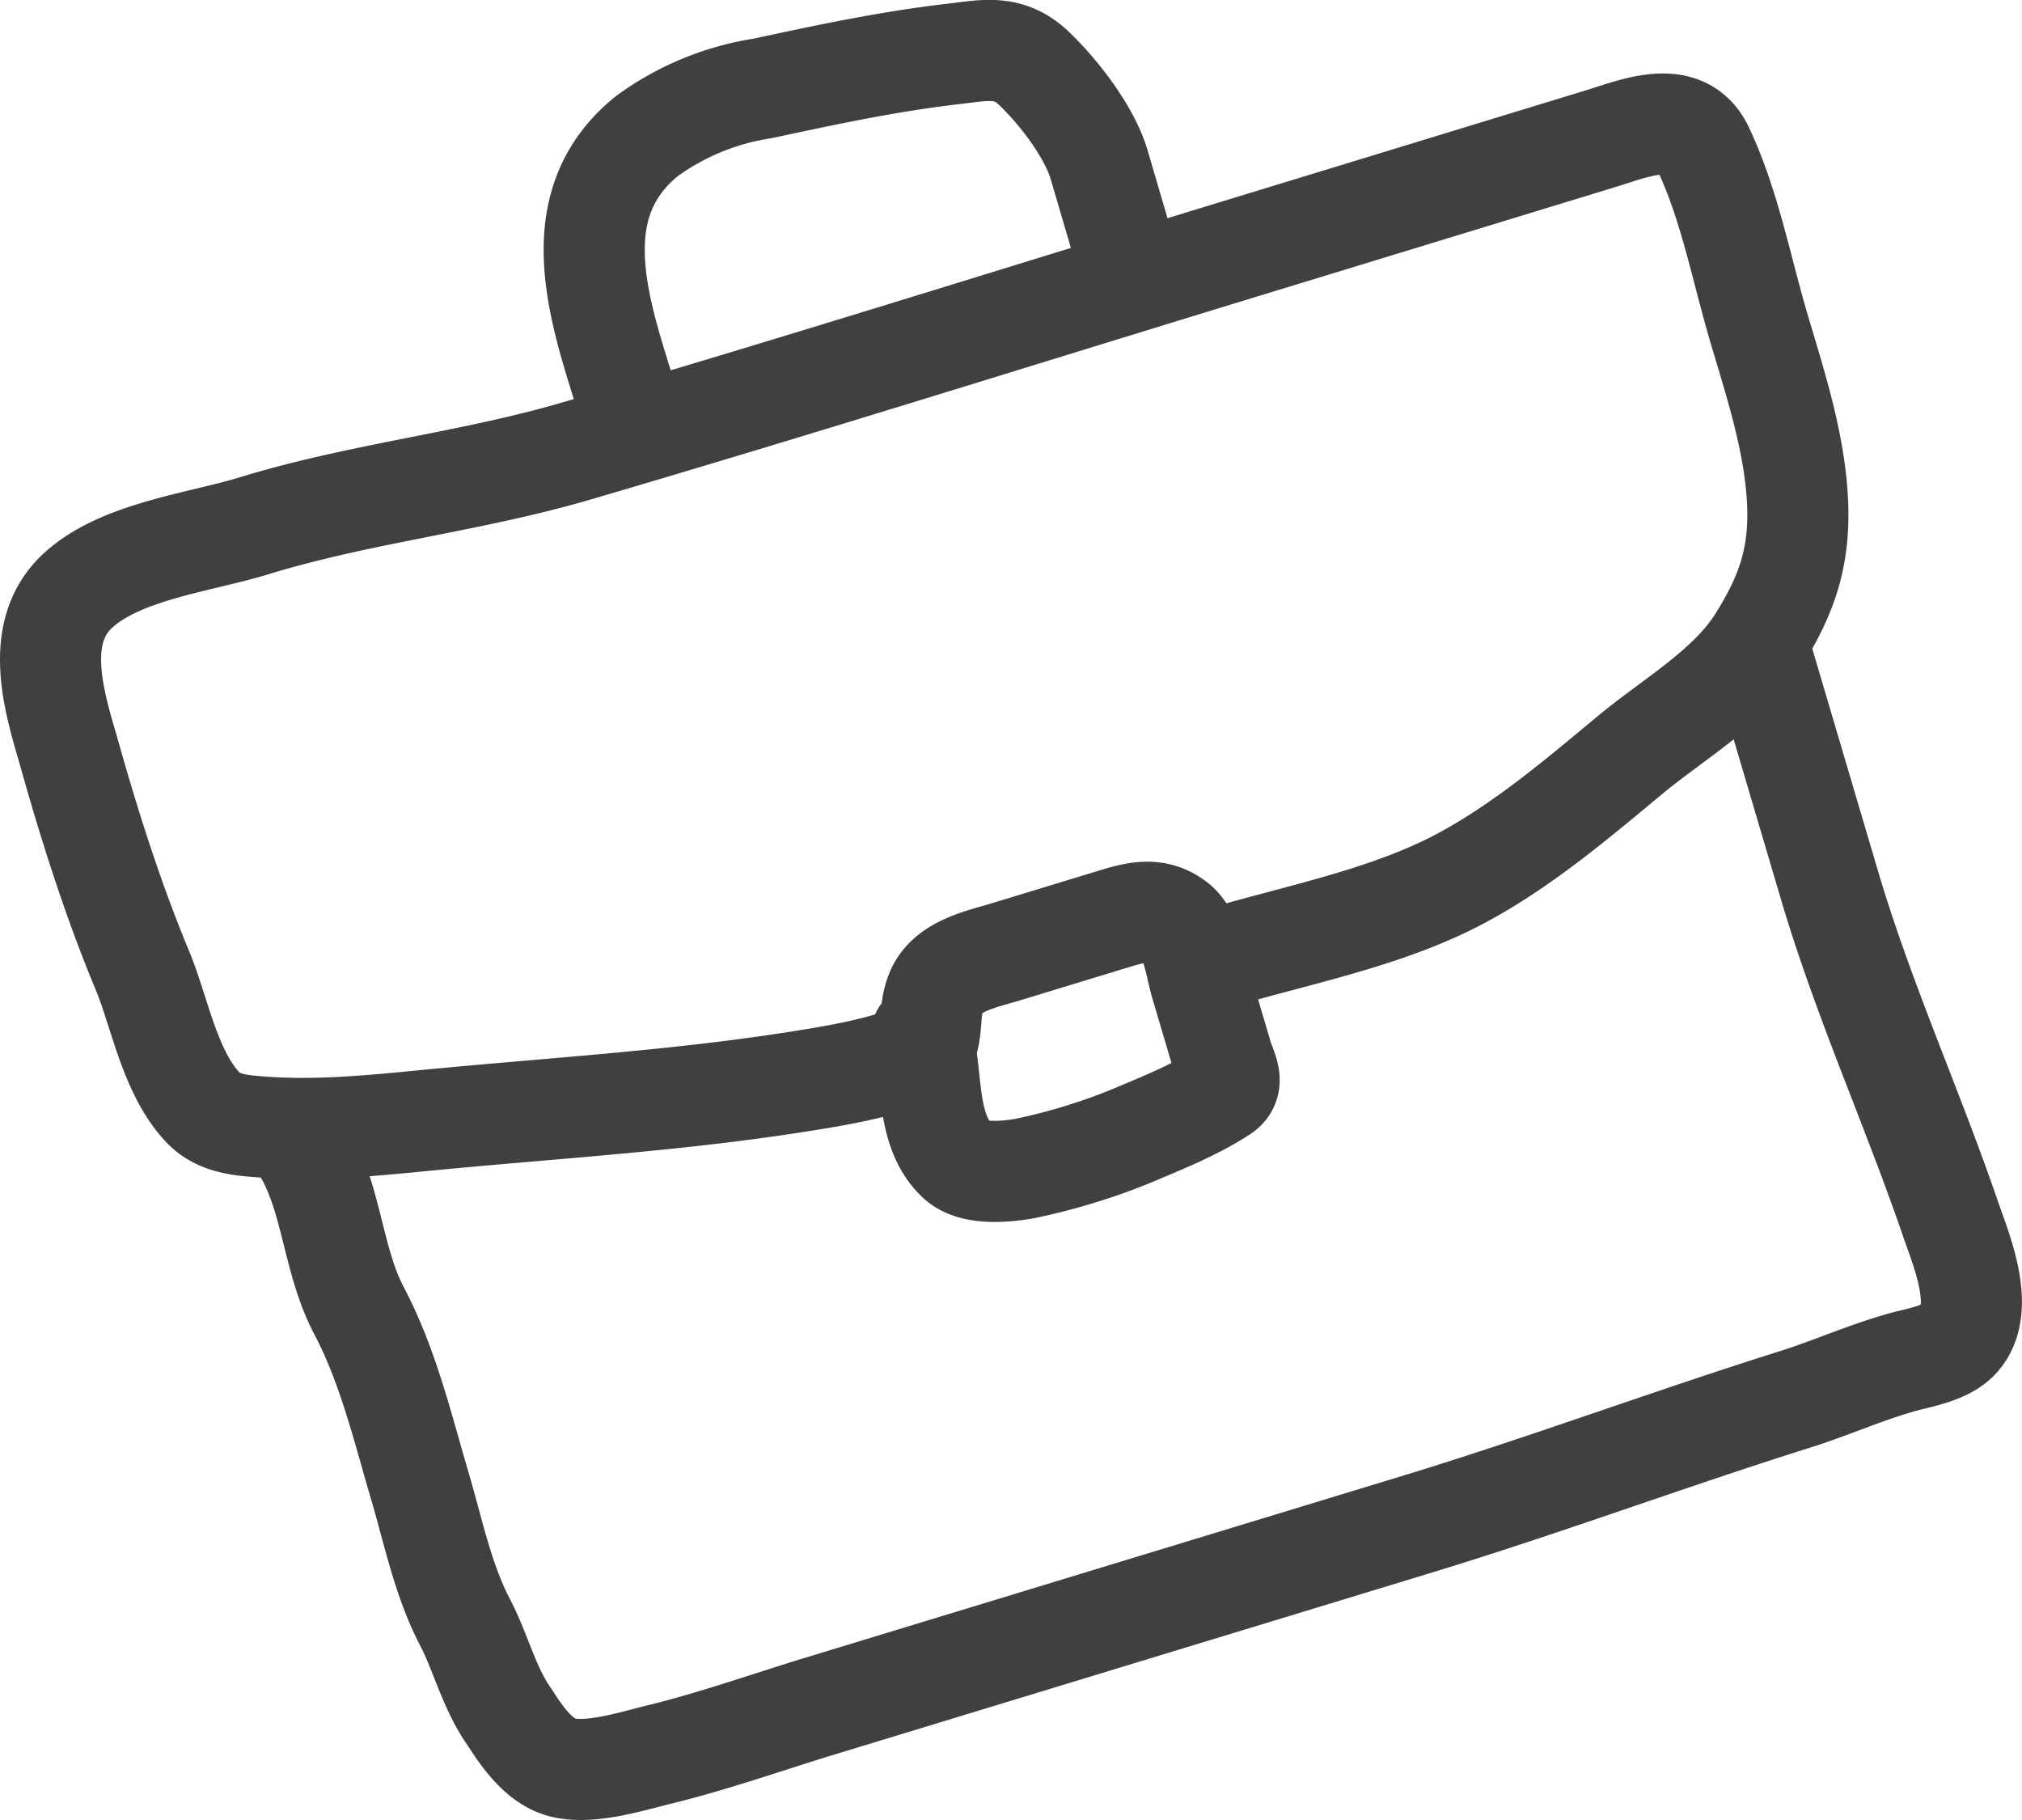 <svg width="40" height="36" fill="none" xmlns="http://www.w3.org/2000/svg"><path d="M23.98 18.99c1.65-.5 3.5-.83 5.02-1.67 1.2-.66 2.25-1.56 3.3-2.43.83-.68 1.89-1.29 2.47-2.2.58-.92.84-1.67.79-2.77-.06-1.19-.44-2.33-.77-3.45-.34-1.15-.58-2.44-1.1-3.53-.4-.84-1.4-.38-2.08-.18l-7.43 2.27c-4.25 1.3-8.48 2.63-12.74 3.88-2.1.62-4.28.84-6.38 1.48-1.06.33-2.6.5-3.46 1.24-.95.8-.56 2.15-.26 3.17.42 1.5.9 3.02 1.5 4.45.33.83.53 1.96 1.16 2.64.3.33.74.37 1.16.4 1.02.08 2.05-.01 3.07-.11 2.62-.26 5.24-.4 7.84-.83.31-.05 1.88-.3 2.22-.65m0 0a.23.23 0 0 0 .06-.1c.1-.34.03-.66.18-1 .22-.5.9-.63 1.36-.77l2.1-.64c.46-.14.88-.27 1.3.07.3.25.36.86.47 1.22l.42 1.42c.08.26.26.53 0 .7-.52.34-1.11.58-1.68.82-.7.3-1.52.55-2.26.7-.37.06-1 .12-1.3-.16-.59-.55-.5-1.51-.65-2.26Zm0 0a2.56 2.56 0 0 0-.06-.24M12.55 8.39c-.54-1.86-1.6-4.21.25-5.7a5.24 5.24 0 0 1 2.28-.94c1.26-.27 2.47-.53 3.75-.68.62-.07 1.1-.2 1.6.26.5.47 1.13 1.28 1.32 1.95l.52 1.77M5.97 22.7c.6.95.6 2.23 1.14 3.24.56 1.07.84 2.24 1.18 3.4.27.9.46 1.88.9 2.73.33.63.48 1.32.9 1.91.23.36.55.82.97.96.53.18 1.4-.09 1.92-.22 1.04-.25 2.07-.61 3.1-.93L28 30.16c2.53-.77 5-1.69 7.51-2.48.67-.21 1.32-.5 2-.7.37-.12.96-.18 1.25-.5.52-.59.06-1.7-.16-2.33-.77-2.25-1.75-4.4-2.42-6.68l-1.36-4.6" stroke="#404040" stroke-width="2" stroke-linecap="round"/></svg>